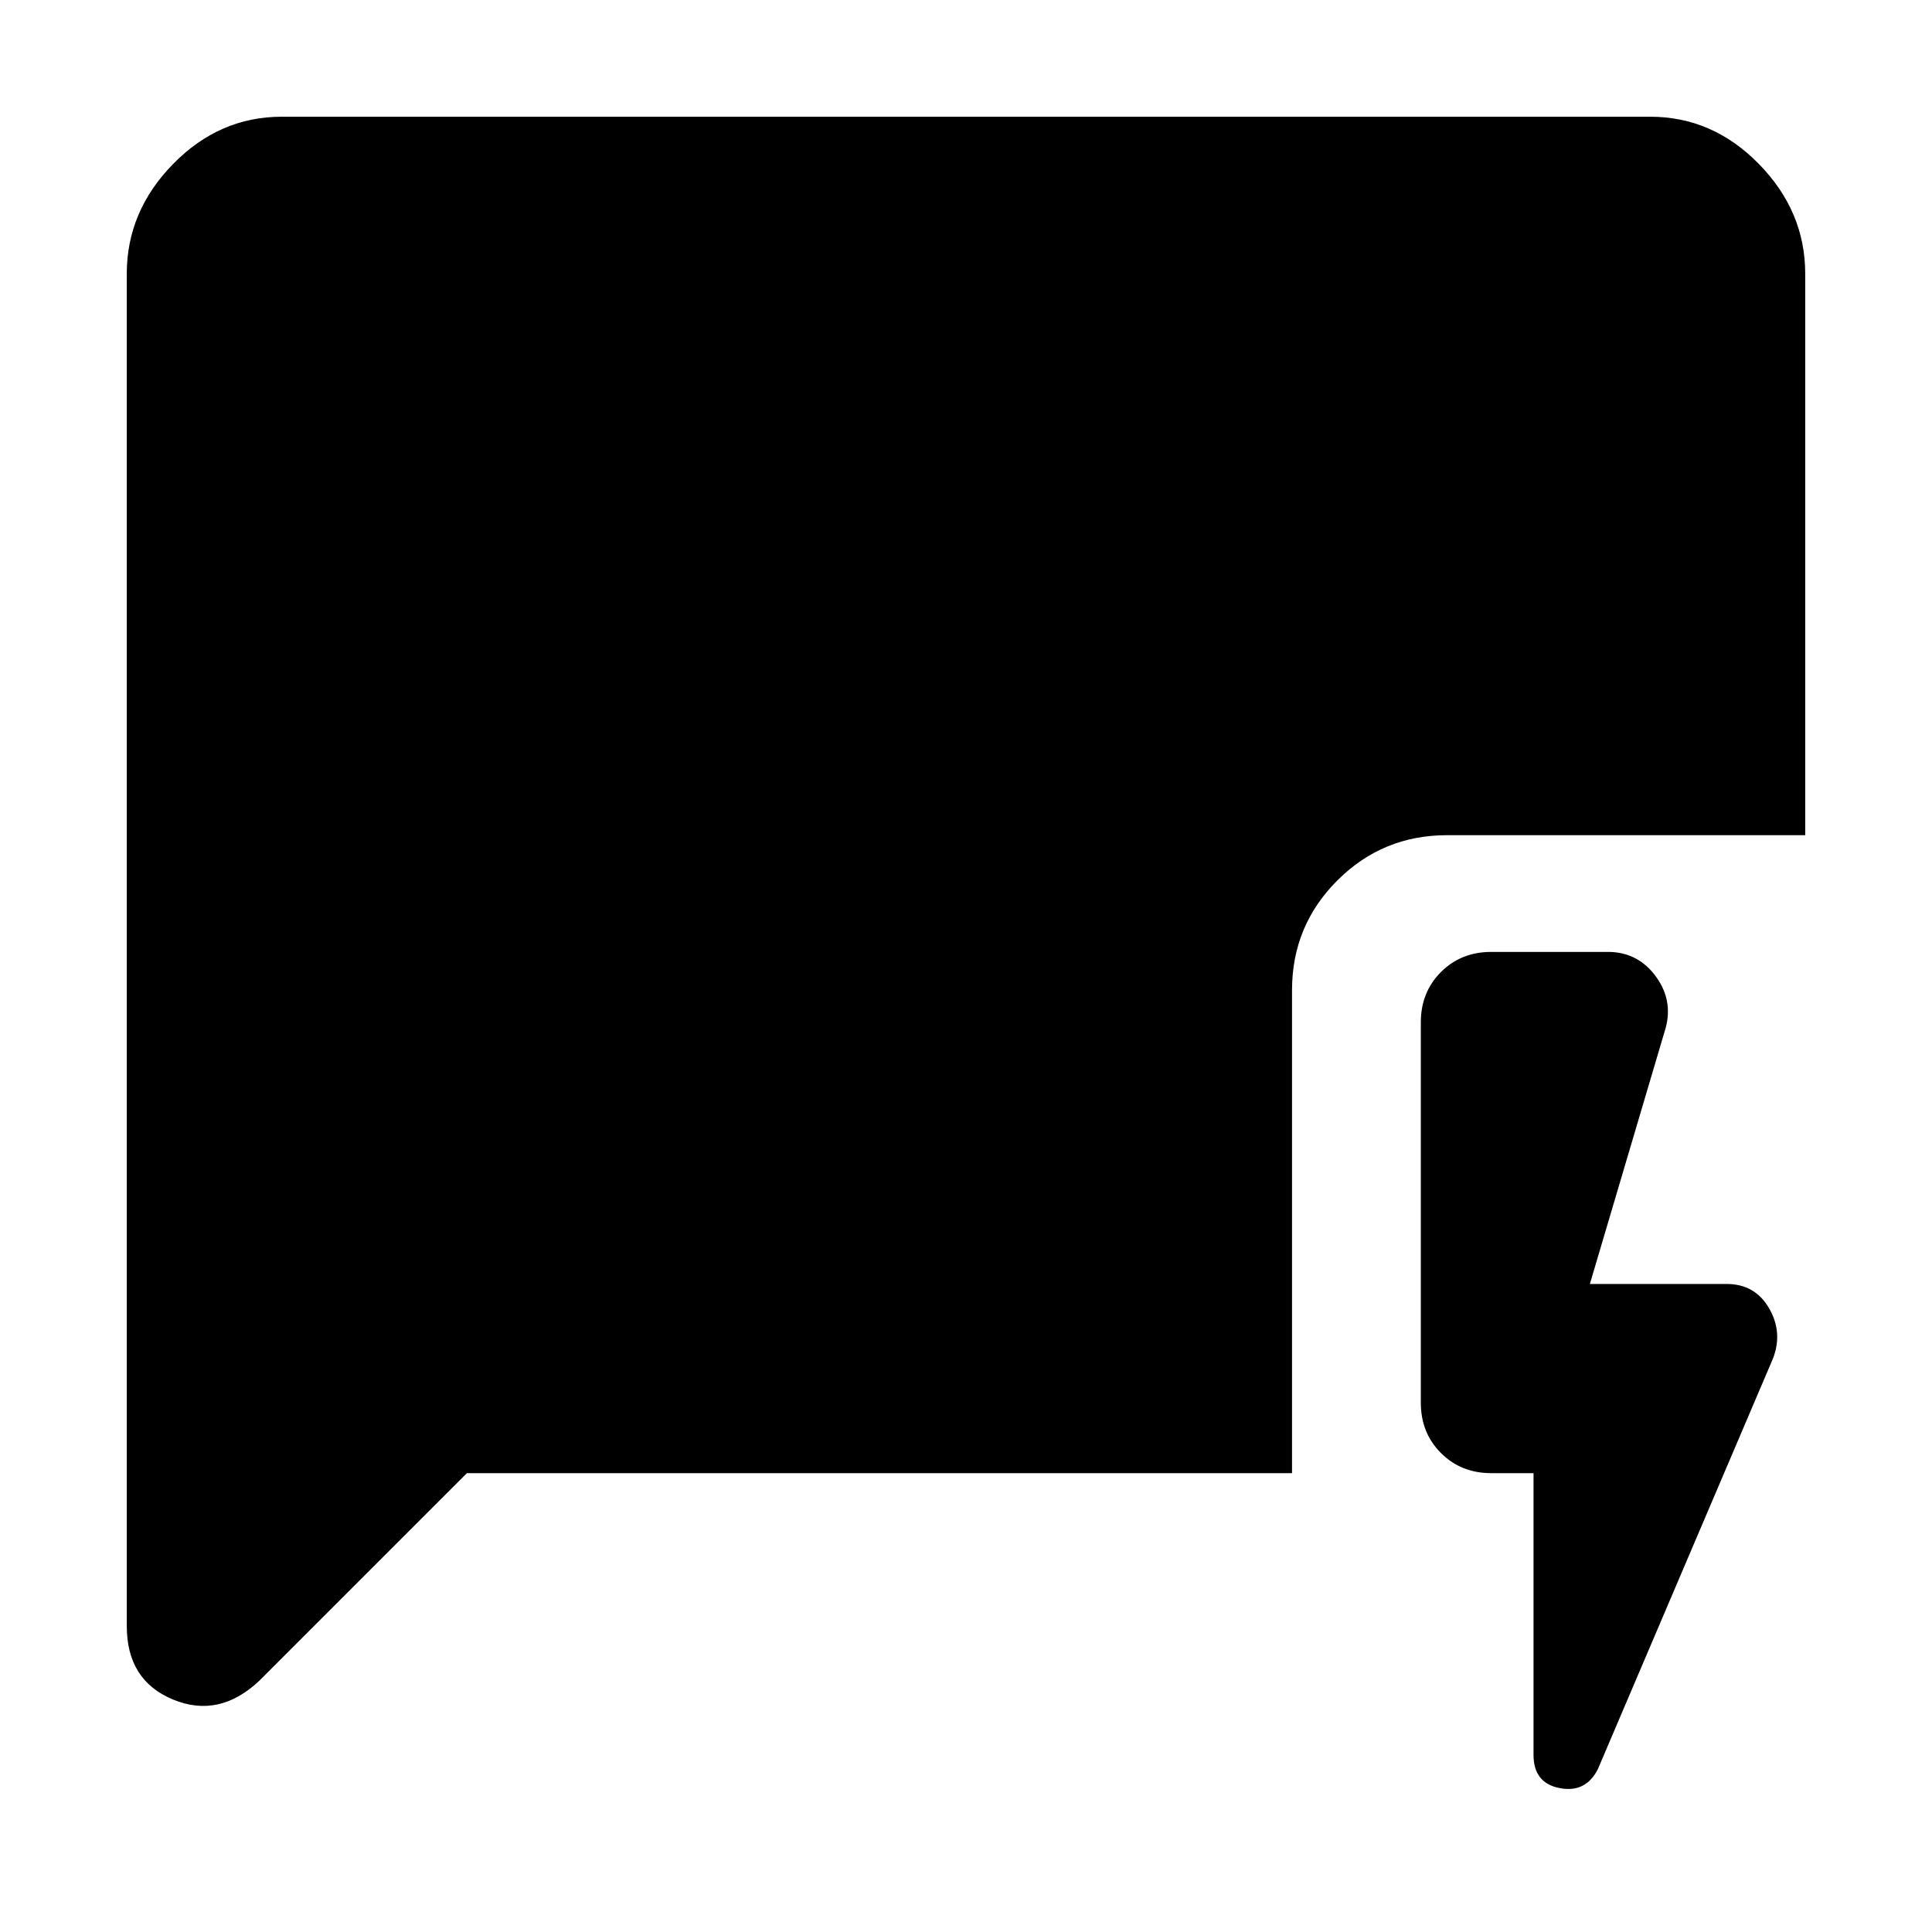<svg xmlns="http://www.w3.org/2000/svg" height="48" width="48"><path d="M38.1 36.6h-1.05q-.75 0-1.25-.5t-.5-1.25V25.4q0-.75.5-1.25t1.25-.5h2.9q.75 0 1.2.625.45.625.2 1.375L39.5 31.9h3.4q.7 0 1.05.6.35.6.1 1.25l-4.35 10.2q-.3.6-.95.475-.65-.125-.65-.825Zm-26.5 0-5.15 5.15q-1 .95-2.15.475T3.15 40.4V6.8q0-1.55 1.15-2.725T7 2.9h34q1.55 0 2.7 1.175Q44.85 5.25 44.85 6.8v13.95h-8.9q-1.6 0-2.725 1.125T32.1 24.6v12Z"/></svg>